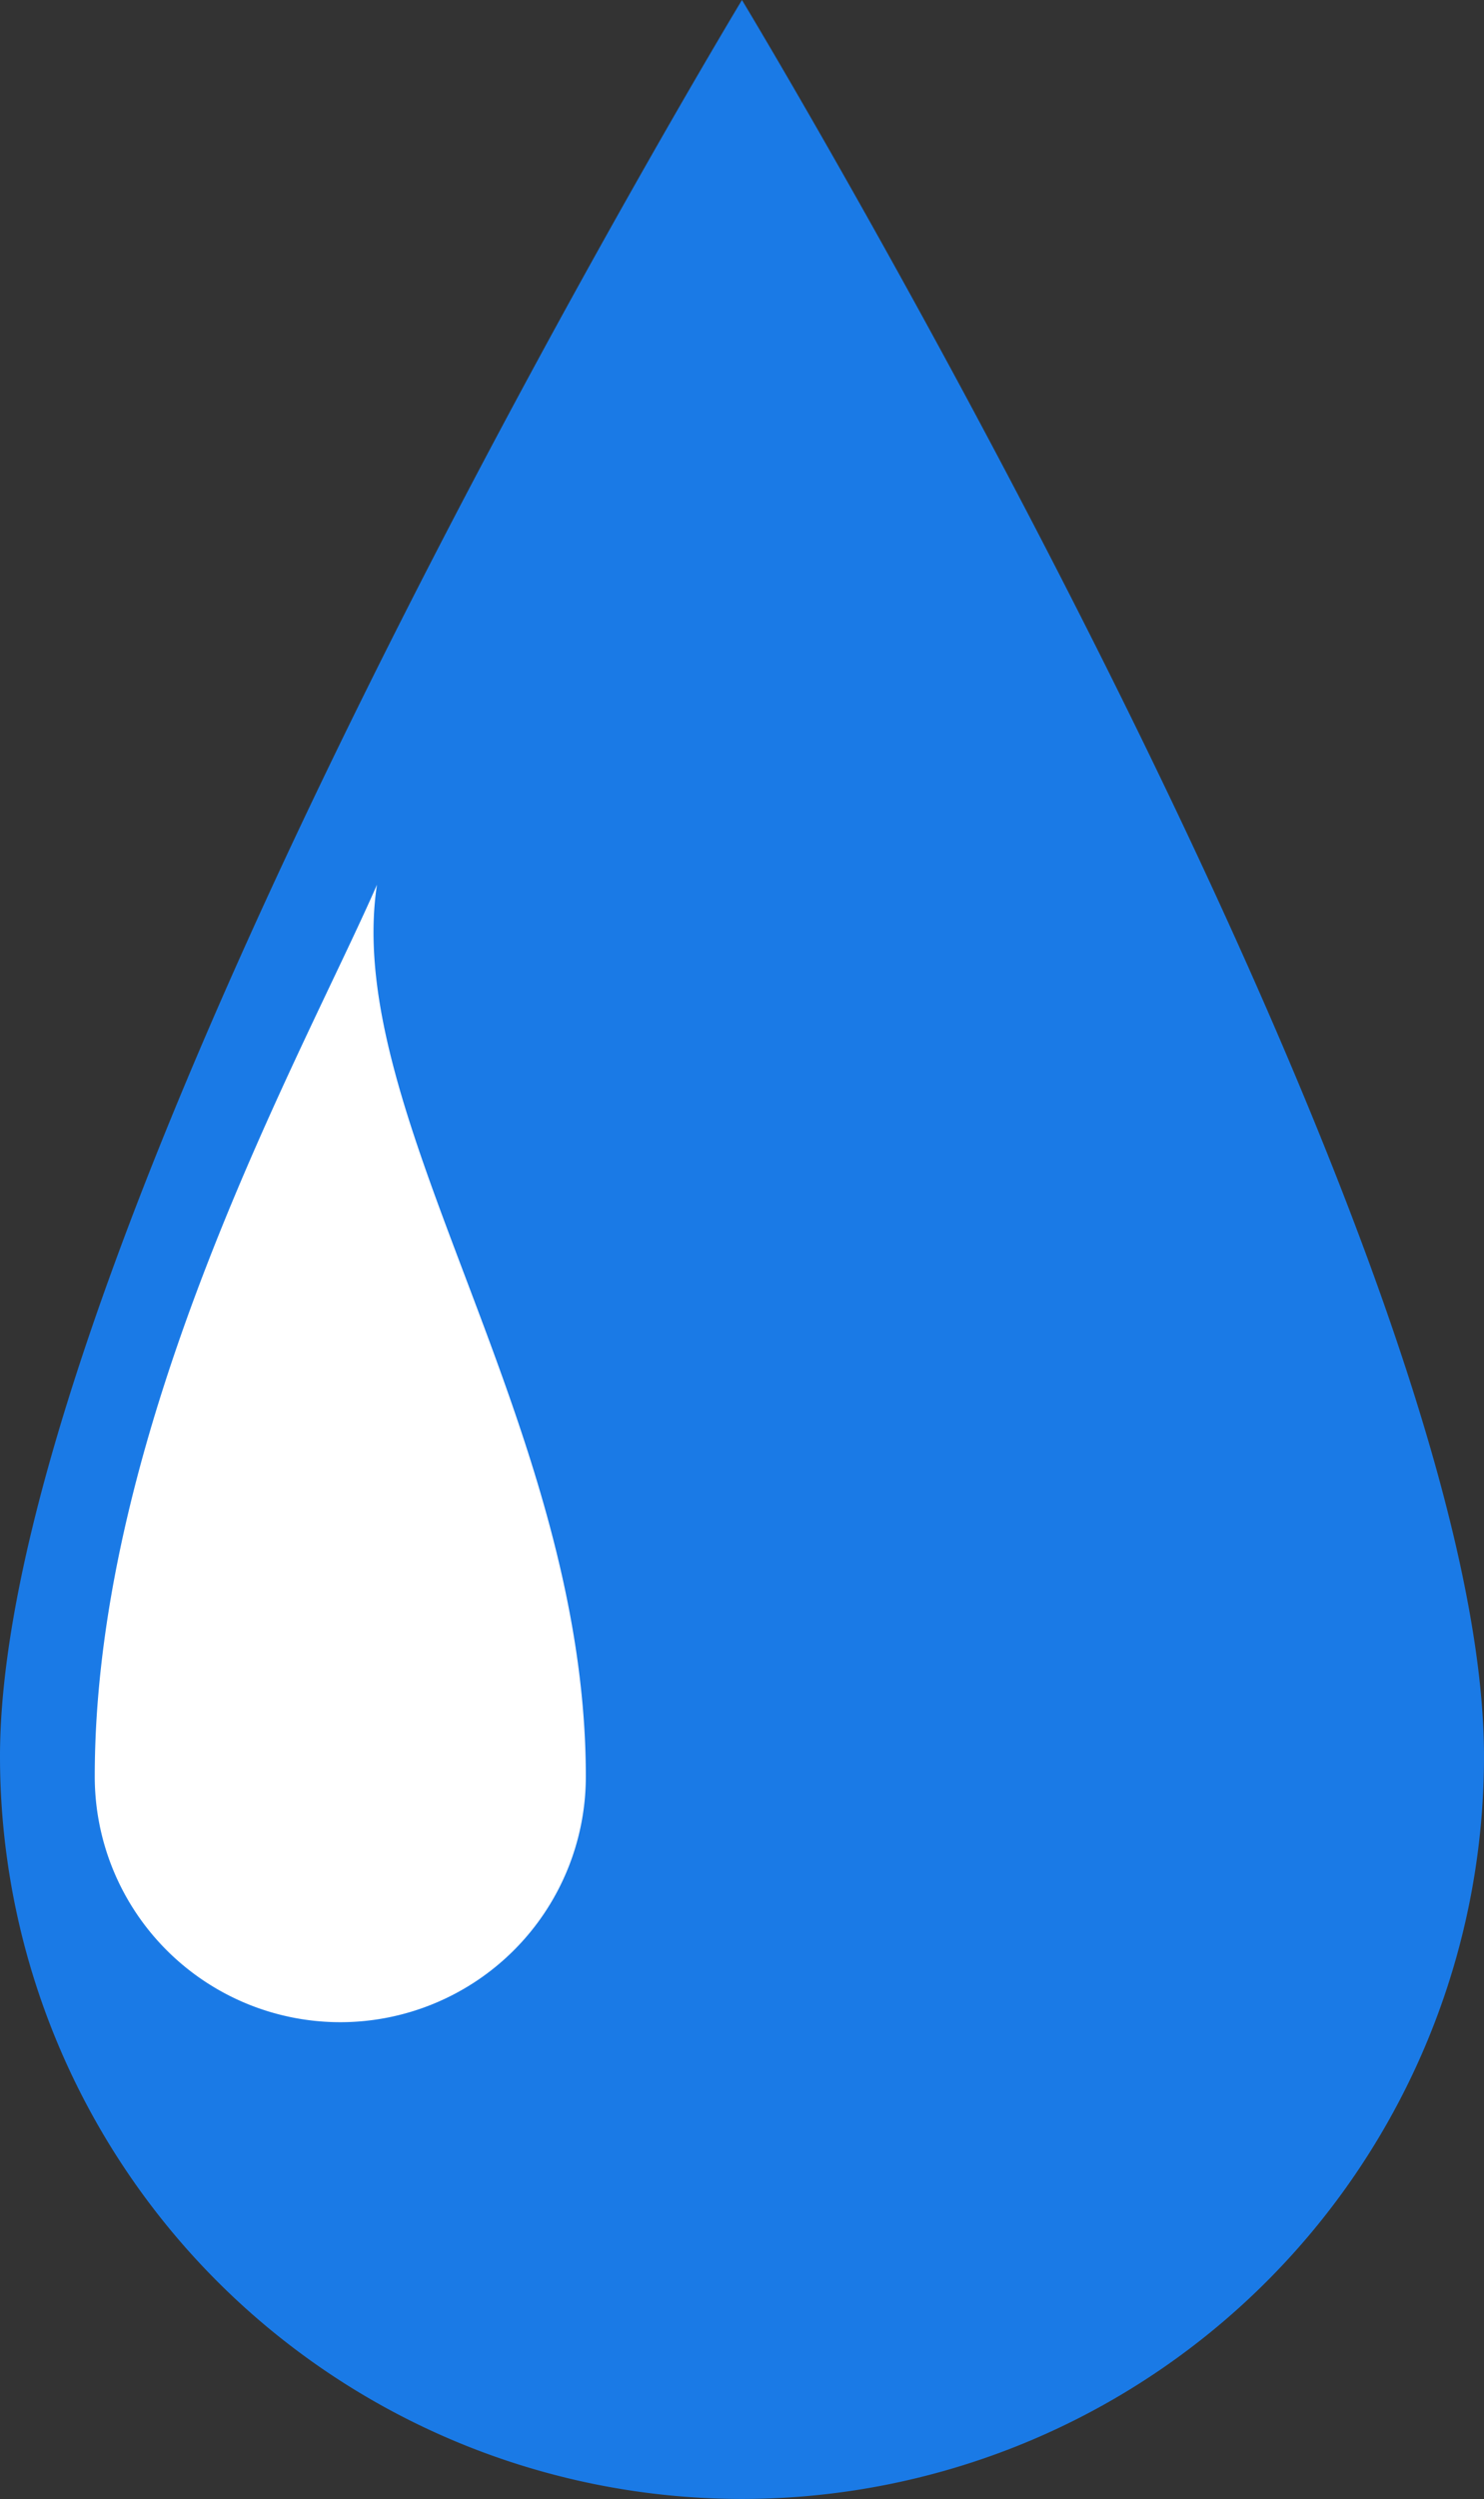 <svg id="water-drupple" data-name="water-drupple" xmlns="http://www.w3.org/2000/svg" width="19.845" height="33.395" viewBox="0 0 19.845 33.395">
    <rect x="0" y="0" width="19.845" height="33.395" fill="#333333" stroke="none"/>
    <path id="Drip" d="M737.422,297.5s-9.922,16.431-9.922,23.472a9.922,9.922,0,0,0,19.845,0C747.345,313.931,737.422,297.5,737.422,297.5Z" transform="translate(-727.5 -297.5)" fill="#1a7ae6" fill-rule="evenodd"/>
    <path id="Ref" d="M760.969,574.534c-.978,2.238-3.774,7.194-3.774,11.917a3.283,3.283,0,1,0,6.567,0C763.762,581.728,760.5,577.623,760.969,574.534Z" transform="translate(-755.928 -562.711)" fill="#fff" fill-rule="evenodd"/>
    </svg>